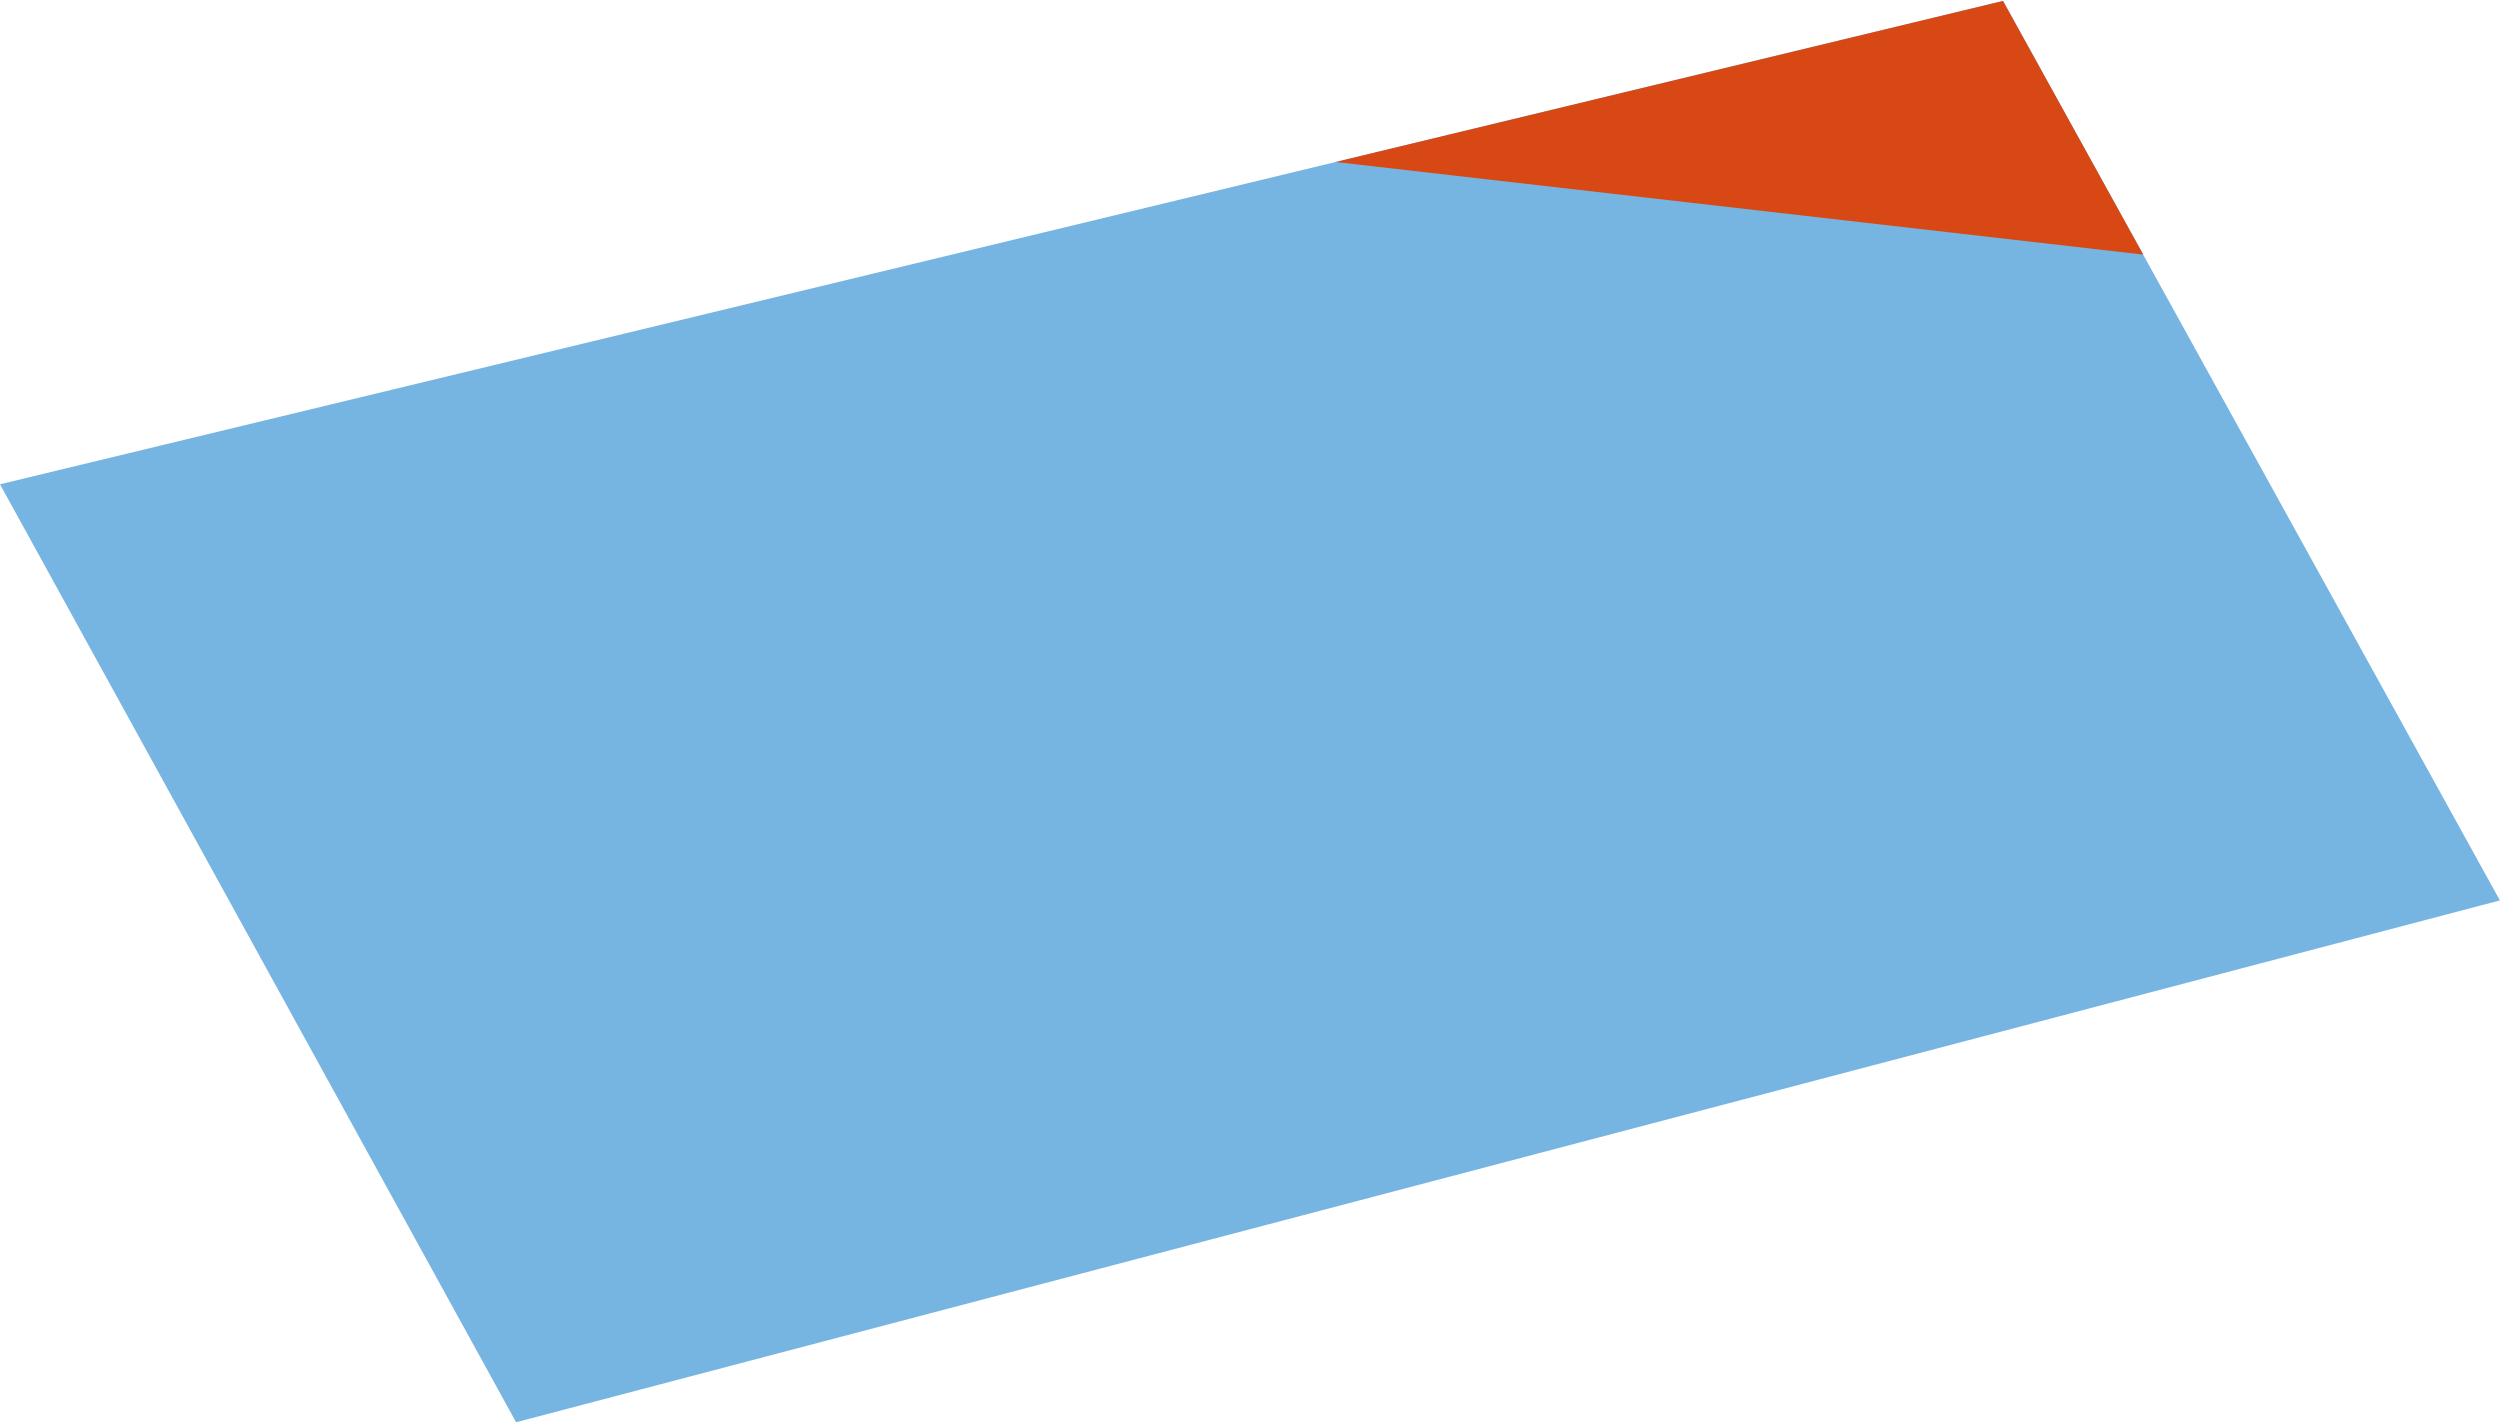 <svg width="2656" height="1511" fill="none" xmlns="http://www.w3.org/2000/svg"><path d="M548.3 1511l2107.6-554.4L2128 1 0 514.5 548.3 1511z" fill="#76B5E1"/><path d="M1419 172.1L2128 1l149 269.5-858-98.4z" fill="#D74814"/></svg>